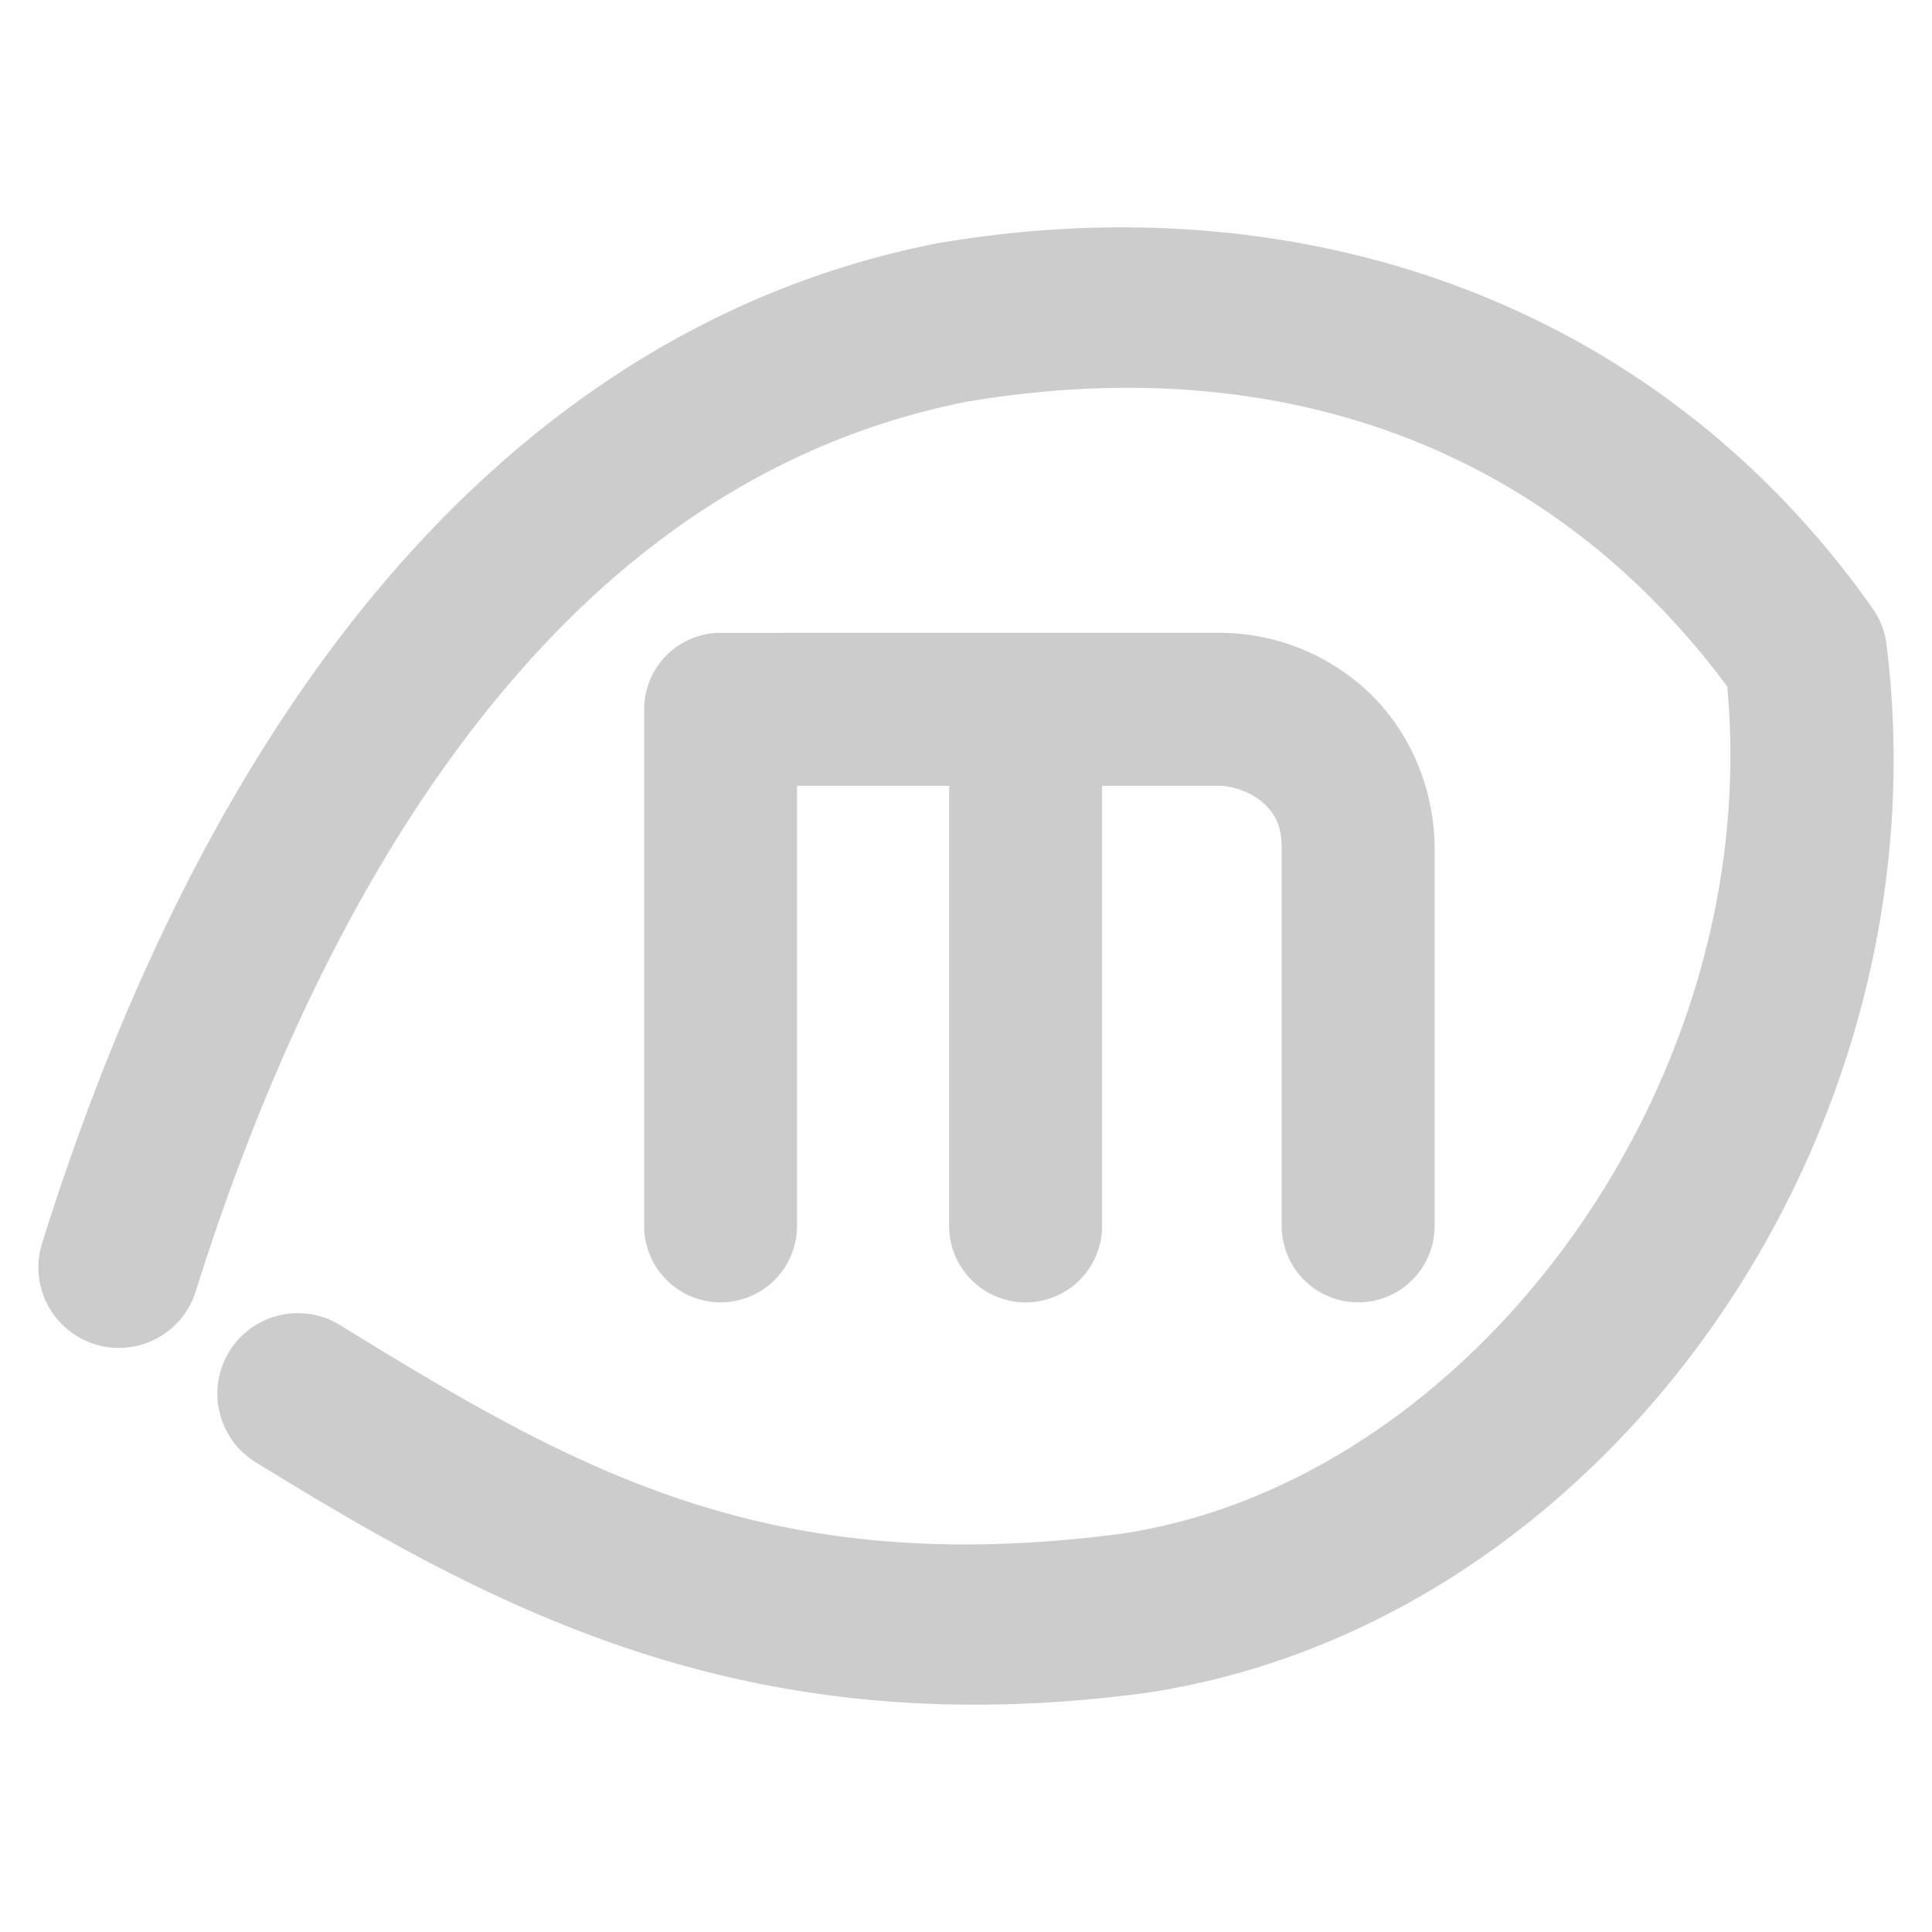 <svg xmlns="http://www.w3.org/2000/svg" width="48" height="48">
	<path d="m 28.386,5.653 c -1.673,-0.033 -3.381,0.097 -5.105,0.393 a 2,2 0 0 0 -0.055,0.01 C 16.557,7.386 11.627,11.505 8.117,16.272 4.607,21.039 2.425,26.487 1.045,30.891 a 2,2 0 0 0 1.311,2.506 2,2 0 0 0 2.506,-1.309 C 6.161,27.942 8.229,22.868 11.34,18.643 14.445,14.426 18.499,11.09 23.982,9.987 31.752,8.664 38.476,11.082 42.912,17.055 43.842,27.041 36.475,36.875 27.793,38.114 19.05,39.237 14.311,36.532 8.449,32.922 a 2,2 0 0 0 -2.752,0.654 2,2 0 0 0 0.654,2.752 C 12.312,39.999 18.517,43.343 28.314,42.081 a 2,2 0 0 0 0.025,-0.002 C 39.738,40.464 48.403,28.386 46.871,16.018 a 2,2 0 0 0 -0.35,-0.906 C 42.545,9.471 36.634,6.306 30.047,5.741 29.498,5.694 28.944,5.664 28.386,5.653 Z M 17.902,15.723 a 1.9,1.9 0 0 0 -1.898,1.9 v 12.834 a 1.9,1.9 0 0 0 1.898,1.9 1.9,1.9 0 0 0 1.9,-1.9 V 19.524 h 3.779 v 10.934 a 1.9,1.9 0 0 0 1.9,1.9 1.9,1.9 0 0 0 1.9,-1.9 V 19.524 h 2.908 c 0.331,0 0.785,0.152 1.074,0.406 0.29,0.254 0.48,0.537 0.48,1.166 v 9.361 a 1.9,1.9 0 0 0 1.9,1.9 1.9,1.9 0 0 0 1.9,-1.9 v -9.361 c 0,-1.656 -0.737,-3.109 -1.773,-4.02 -1.037,-0.911 -2.311,-1.354 -3.582,-1.354 z" fill="#cccccc"/>
</svg>
